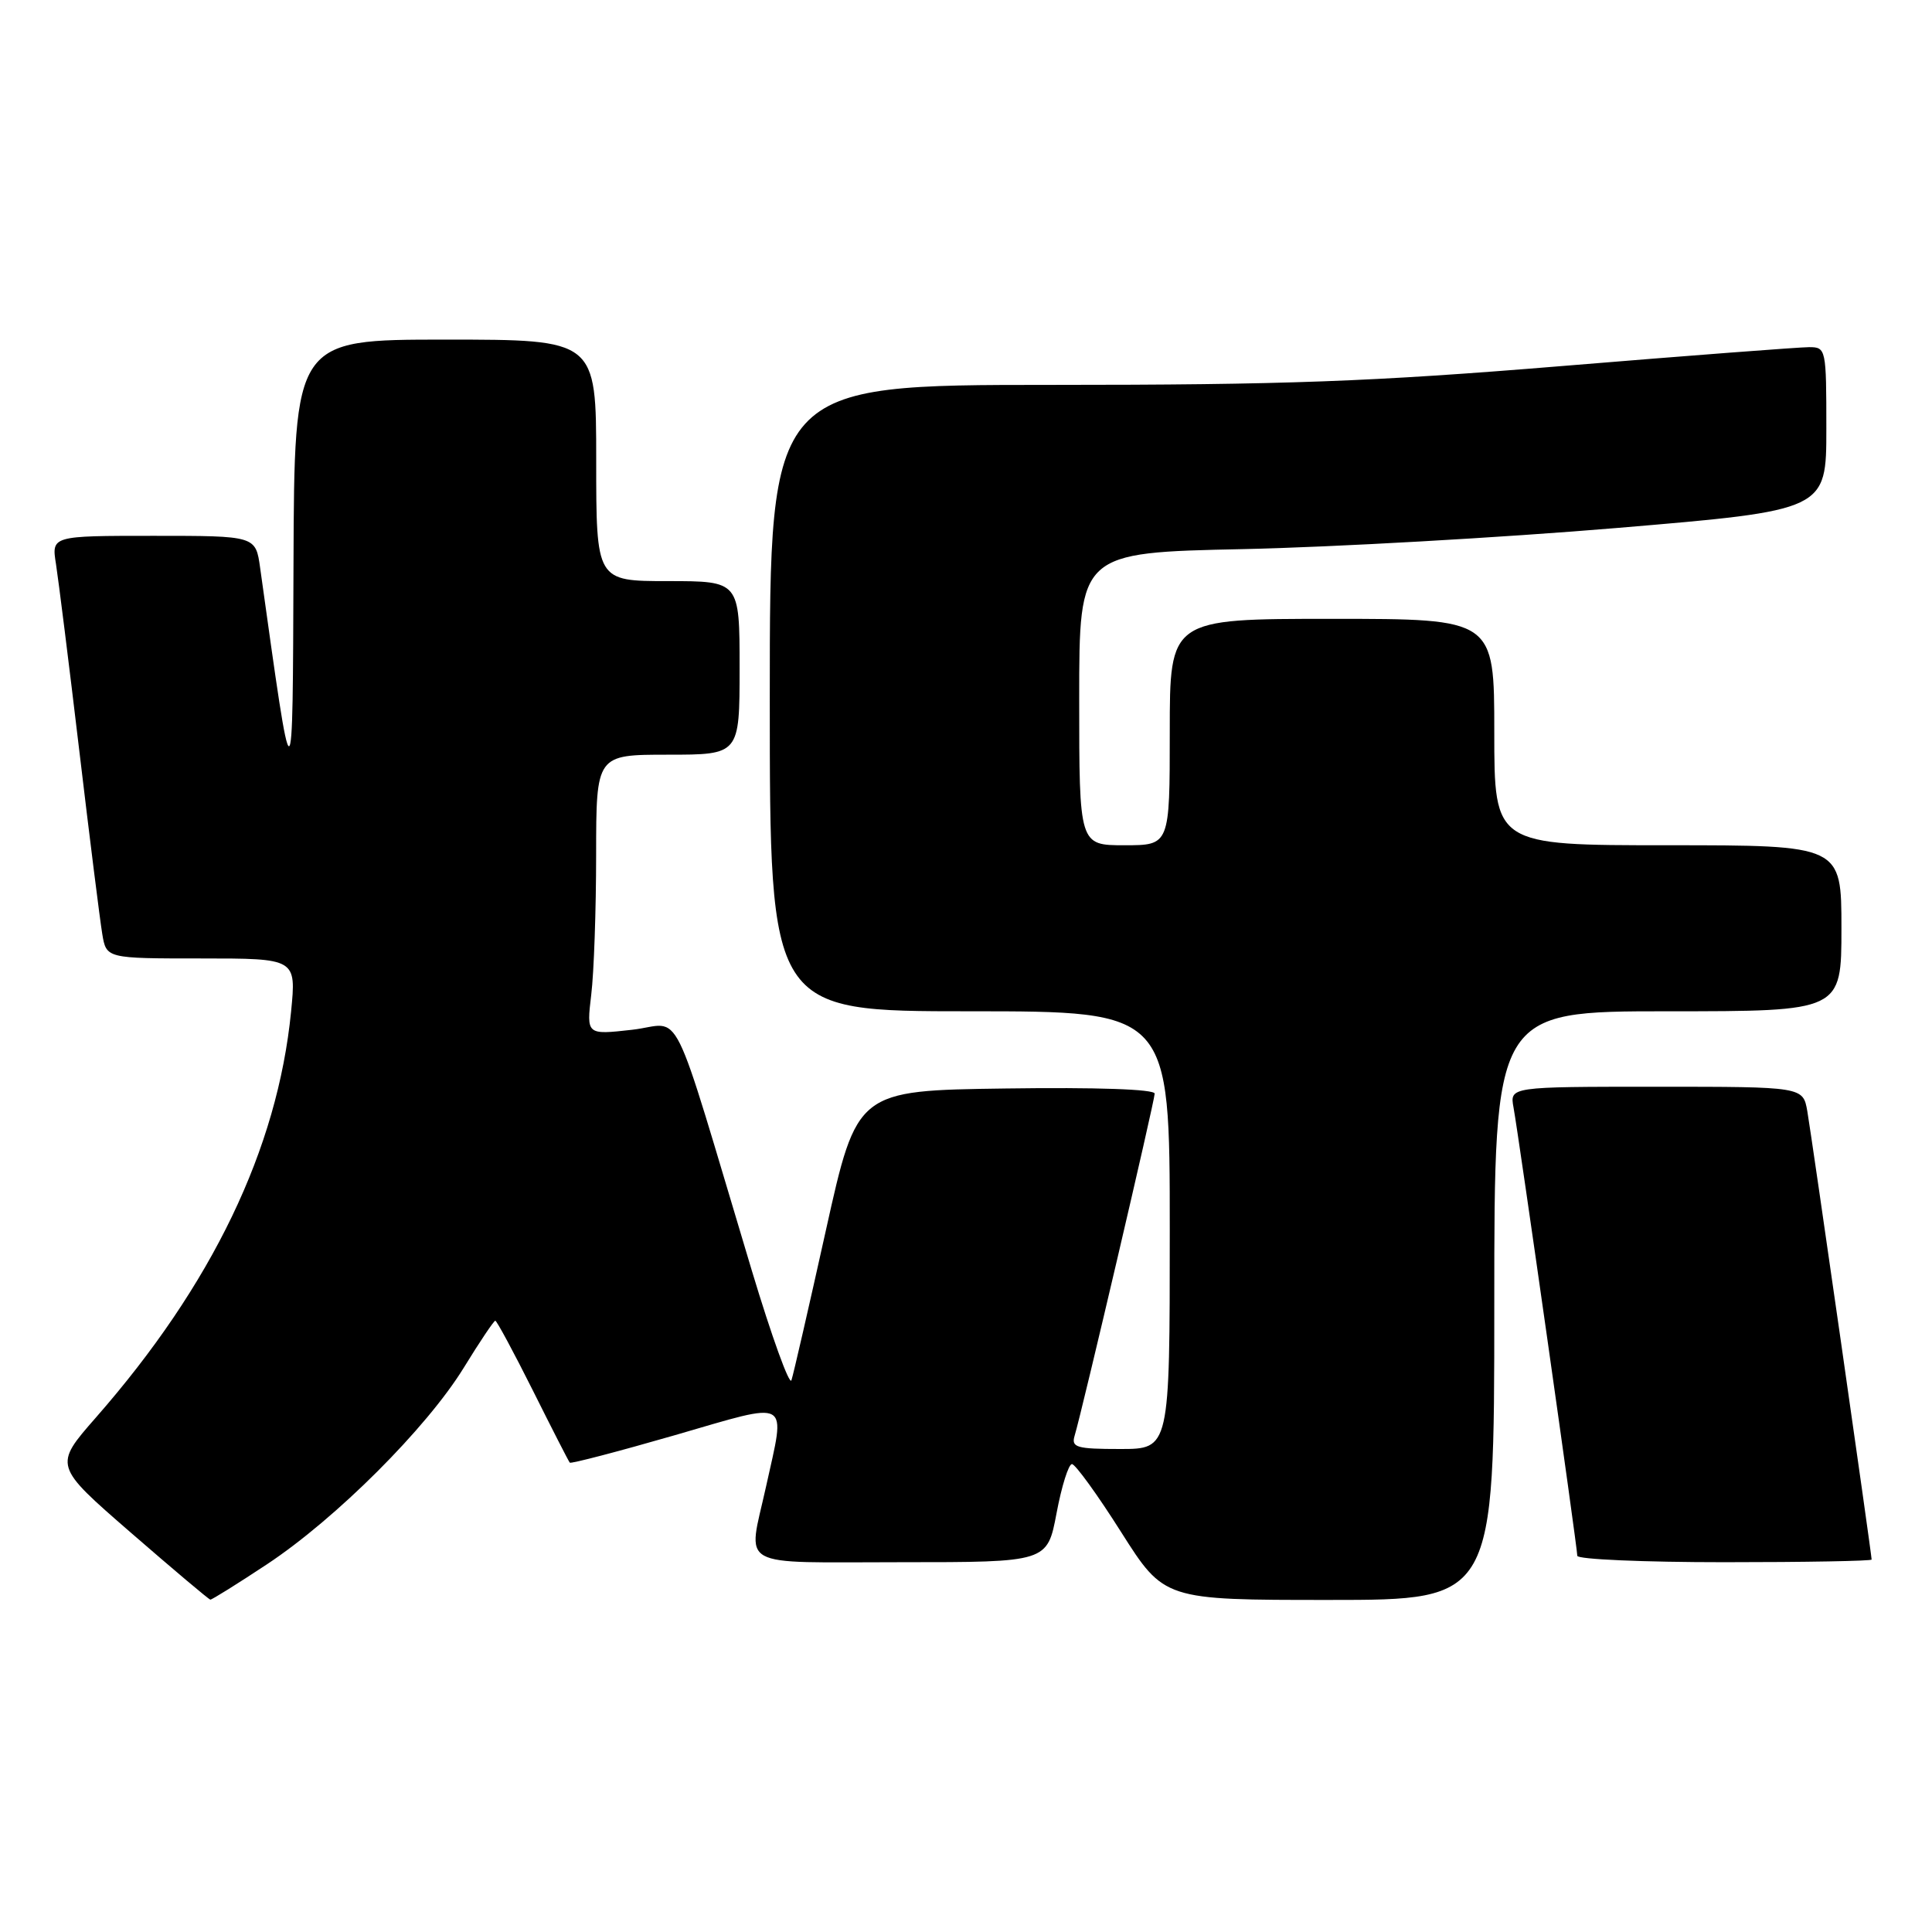 <?xml version="1.0" encoding="UTF-8" standalone="no"?>
<!DOCTYPE svg PUBLIC "-//W3C//DTD SVG 1.1//EN" "http://www.w3.org/Graphics/SVG/1.1/DTD/svg11.dtd" >
<svg xmlns="http://www.w3.org/2000/svg" xmlns:xlink="http://www.w3.org/1999/xlink" version="1.1" viewBox="0 0 256 256">
 <g >
 <path fill="currentColor"
d=" M 35.37 207.28 C 44.51 201.23 56.52 189.24 61.44 181.25 C 63.55 177.81 65.44 175.00 65.63 175.00 C 65.82 175.00 68.06 179.16 70.61 184.25 C 73.15 189.34 75.35 193.64 75.50 193.81 C 75.66 193.97 81.90 192.34 89.39 190.18 C 105.03 185.65 104.11 185.13 101.50 197.00 C 99.08 208.01 97.27 207.00 119.39 207.00 C 138.77 207.00 138.77 207.00 140.00 200.50 C 140.67 196.93 141.59 194.00 142.04 194.00 C 142.48 194.00 145.42 198.05 148.55 203.00 C 154.26 212.00 154.26 212.00 176.13 212.00 C 198.00 212.00 198.00 212.00 198.00 173.00 C 198.00 134.00 198.00 134.00 221.00 134.00 C 244.00 134.00 244.00 134.00 244.00 123.00 C 244.00 112.00 244.00 112.00 221.00 112.00 C 198.00 112.00 198.00 112.00 198.00 97.00 C 198.00 82.00 198.00 82.00 176.50 82.00 C 155.00 82.00 155.00 82.00 155.00 97.00 C 155.00 112.00 155.00 112.00 149.00 112.00 C 143.00 112.00 143.00 112.00 143.00 92.61 C 143.00 73.22 143.00 73.22 164.75 72.76 C 176.71 72.50 198.99 71.24 214.25 69.96 C 242.00 67.62 242.00 67.62 242.00 56.81 C 242.00 46.21 241.96 46.00 239.71 46.00 C 238.45 46.00 223.73 47.12 207.00 48.50 C 181.71 50.58 170.29 51.00 139.29 51.00 C 102.00 51.00 102.00 51.00 102.00 92.50 C 102.00 134.00 102.00 134.00 128.50 134.00 C 155.00 134.00 155.00 134.00 155.00 163.00 C 155.00 192.00 155.00 192.00 148.43 192.00 C 142.64 192.00 141.93 191.79 142.39 190.25 C 143.39 186.96 153.00 145.86 153.00 144.91 C 153.00 144.33 145.27 144.06 133.27 144.23 C 113.55 144.50 113.55 144.50 109.44 163.00 C 107.18 173.18 105.13 182.12 104.87 182.89 C 104.62 183.65 102.26 177.12 99.63 168.39 C 88.56 131.56 90.61 135.67 83.76 136.45 C 77.71 137.13 77.71 137.13 78.34 131.82 C 78.70 128.89 78.99 120.54 78.99 113.25 C 79.00 100.00 79.00 100.00 88.50 100.00 C 98.00 100.00 98.00 100.00 98.00 88.50 C 98.00 77.00 98.00 77.00 88.50 77.00 C 79.00 77.00 79.00 77.00 79.00 61.00 C 79.00 45.00 79.00 45.00 59.00 45.00 C 39.00 45.00 39.00 45.00 38.89 74.75 C 38.77 106.85 38.89 106.84 34.47 75.25 C 33.88 71.00 33.88 71.00 20.35 71.00 C 6.82 71.00 6.82 71.00 7.42 74.75 C 7.74 76.81 9.14 87.95 10.51 99.50 C 11.88 111.05 13.25 121.96 13.55 123.75 C 14.09 127.00 14.09 127.00 26.67 127.00 C 39.26 127.00 39.26 127.00 38.57 134.04 C 36.77 152.26 28.11 170.26 12.69 187.85 C 7.12 194.21 7.12 194.21 17.31 203.06 C 22.92 207.93 27.66 211.93 27.87 211.96 C 28.07 211.98 31.44 209.88 35.37 207.28 Z  M 248.00 206.65 C 248.00 205.95 240.03 150.40 239.48 147.25 C 238.91 144.00 238.91 144.00 219.48 144.00 C 200.05 144.00 200.05 144.00 200.55 146.75 C 201.23 150.44 209.00 205.07 209.00 206.15 C 209.00 206.62 217.78 207.00 228.50 207.00 C 239.22 207.00 248.00 206.84 248.00 206.65 Z "/>
</g>
</svg>